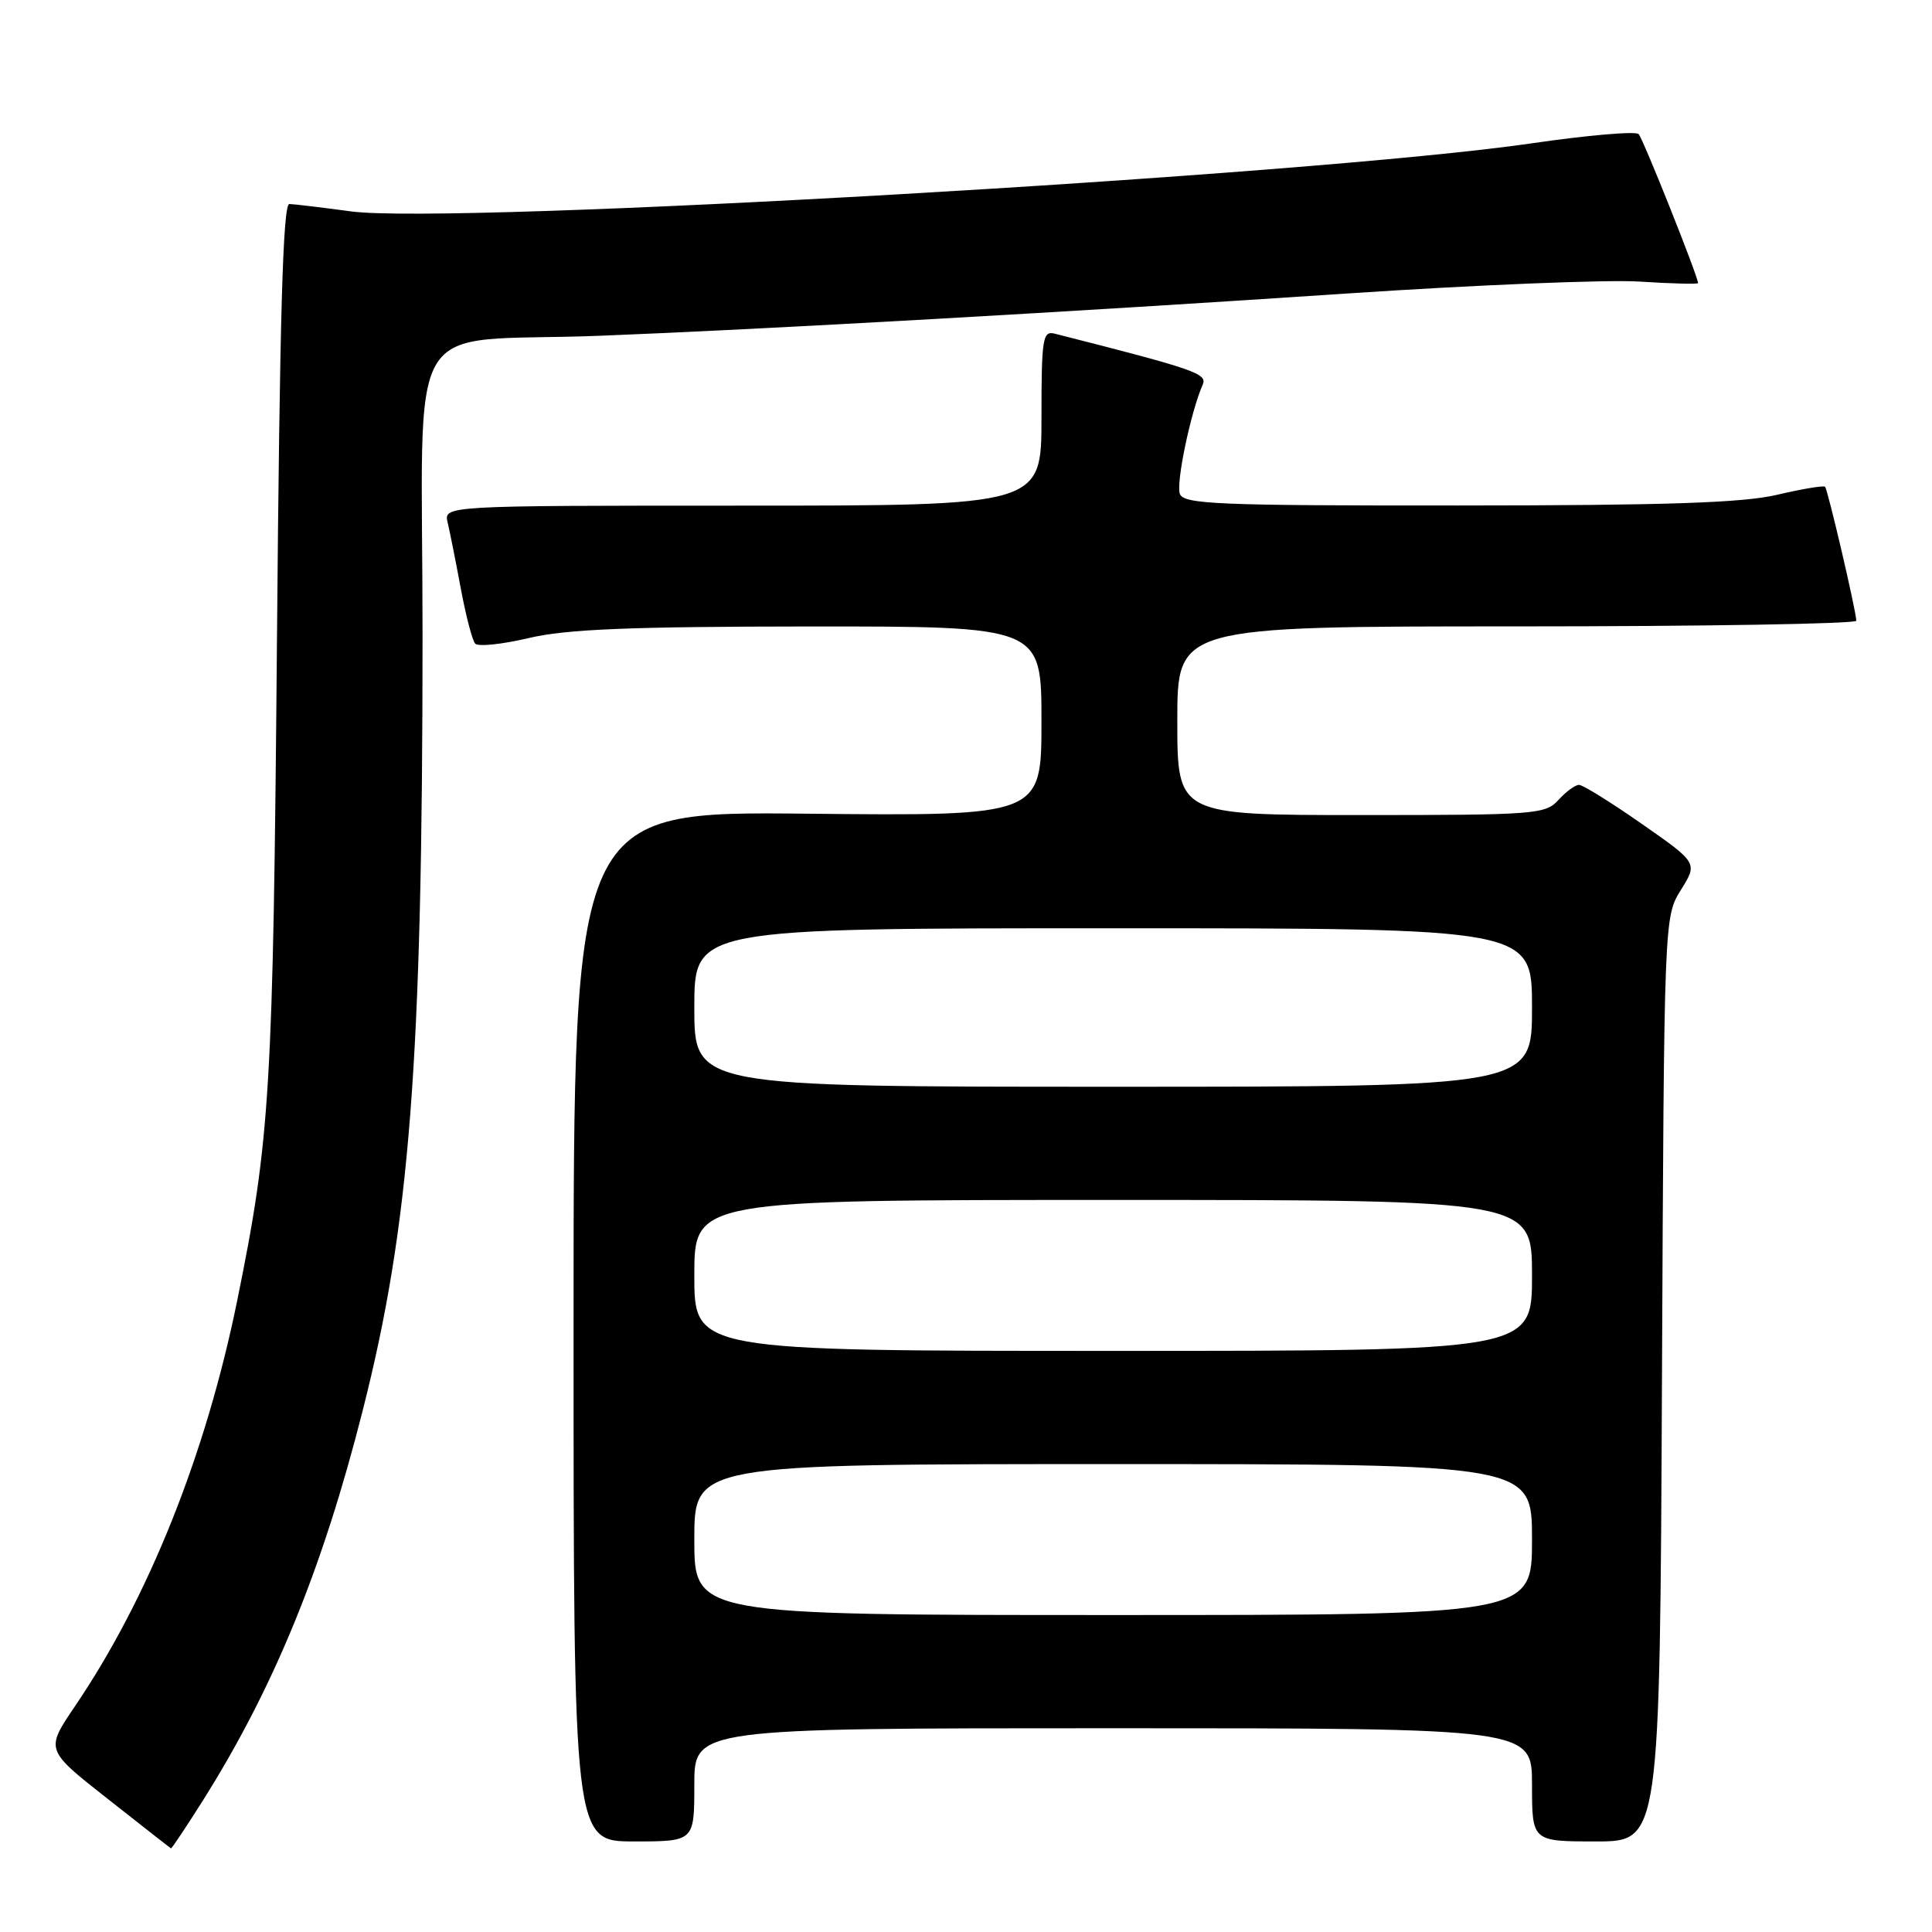 <?xml version="1.0" encoding="UTF-8" standalone="no"?>
<!DOCTYPE svg PUBLIC "-//W3C//DTD SVG 1.1//EN" "http://www.w3.org/Graphics/SVG/1.1/DTD/svg11.dtd" >
<svg xmlns="http://www.w3.org/2000/svg" xmlns:xlink="http://www.w3.org/1999/xlink" version="1.1" viewBox="0 0 256 256">
 <g >
 <path fill="currentColor"
d=" M 26.80 238.71 C 36.24 223.75 42.72 207.97 48.06 186.90 C 54.32 162.25 55.98 140.79 55.99 84.31 C 56.00 40.34 52.94 45.52 79.50 44.49 C 100.85 43.66 142.42 41.31 178.50 38.89 C 195.55 37.75 212.99 37.04 217.25 37.31 C 221.51 37.59 225.00 37.67 225.00 37.51 C 225.00 36.64 217.72 18.39 217.13 17.77 C 216.74 17.36 210.37 17.91 202.97 18.99 C 173.85 23.23 59.81 29.80 46.50 28.01 C 42.65 27.49 38.98 27.05 38.34 27.03 C 37.49 27.01 37.06 42.00 36.70 84.75 C 36.19 144.61 35.81 150.83 31.44 172.29 C 27.28 192.74 19.67 211.76 9.87 226.18 C 6.02 231.87 6.02 231.87 14.26 238.35 C 18.79 241.92 22.57 244.88 22.66 244.92 C 22.75 244.96 24.61 242.17 26.80 238.71 Z  M 92.00 236.50 C 92.00 229.00 92.00 229.00 147.50 229.00 C 203.00 229.00 203.00 229.00 203.00 236.50 C 203.00 244.00 203.00 244.00 211.47 244.00 C 219.94 244.00 219.94 244.00 220.22 182.75 C 220.50 121.50 220.50 121.50 222.73 117.92 C 224.96 114.34 224.96 114.34 217.55 109.17 C 213.48 106.33 209.74 104.00 209.23 104.00 C 208.72 104.00 207.50 104.90 206.50 106.00 C 204.78 107.90 203.42 108.00 180.35 108.00 C 156.00 108.00 156.00 108.00 156.00 95.50 C 156.00 83.00 156.00 83.00 201.00 83.00 C 225.75 83.00 245.99 82.66 245.97 82.25 C 245.93 80.88 242.19 64.86 241.83 64.50 C 241.64 64.31 238.79 64.78 235.49 65.56 C 230.92 66.63 220.88 66.97 193.22 66.98 C 161.36 67.00 156.86 66.81 156.34 65.45 C 155.80 64.03 157.77 54.60 159.36 50.98 C 160.02 49.51 158.41 48.95 139.75 44.21 C 138.16 43.81 138.00 44.82 138.00 55.38 C 138.00 67.00 138.00 67.00 98.39 67.00 C 58.78 67.00 58.78 67.00 59.32 69.25 C 59.61 70.49 60.40 74.42 61.06 78.00 C 61.73 81.58 62.58 84.85 62.96 85.28 C 63.34 85.71 66.55 85.38 70.08 84.54 C 75.07 83.37 83.33 83.03 107.25 83.01 C 138.00 83.00 138.00 83.00 138.00 95.57 C 138.00 108.13 138.00 108.13 107.00 107.82 C 76.00 107.50 76.00 107.50 76.00 175.75 C 76.00 244.00 76.00 244.00 84.00 244.00 C 92.00 244.00 92.00 244.00 92.00 236.50 Z  M 92.00 204.00 C 92.00 194.00 92.00 194.00 147.50 194.00 C 203.00 194.00 203.00 194.00 203.00 204.00 C 203.00 214.00 203.00 214.00 147.50 214.00 C 92.00 214.00 92.00 214.00 92.00 204.00 Z  M 92.00 169.00 C 92.00 159.00 92.00 159.00 147.50 159.00 C 203.00 159.00 203.00 159.00 203.00 169.00 C 203.00 179.00 203.00 179.00 147.50 179.00 C 92.00 179.00 92.00 179.00 92.00 169.00 Z  M 92.00 133.50 C 92.00 123.00 92.00 123.00 147.50 123.00 C 203.00 123.00 203.00 123.00 203.00 133.50 C 203.00 144.00 203.00 144.00 147.50 144.00 C 92.00 144.00 92.00 144.00 92.00 133.50 Z "/>
</g>
</svg>